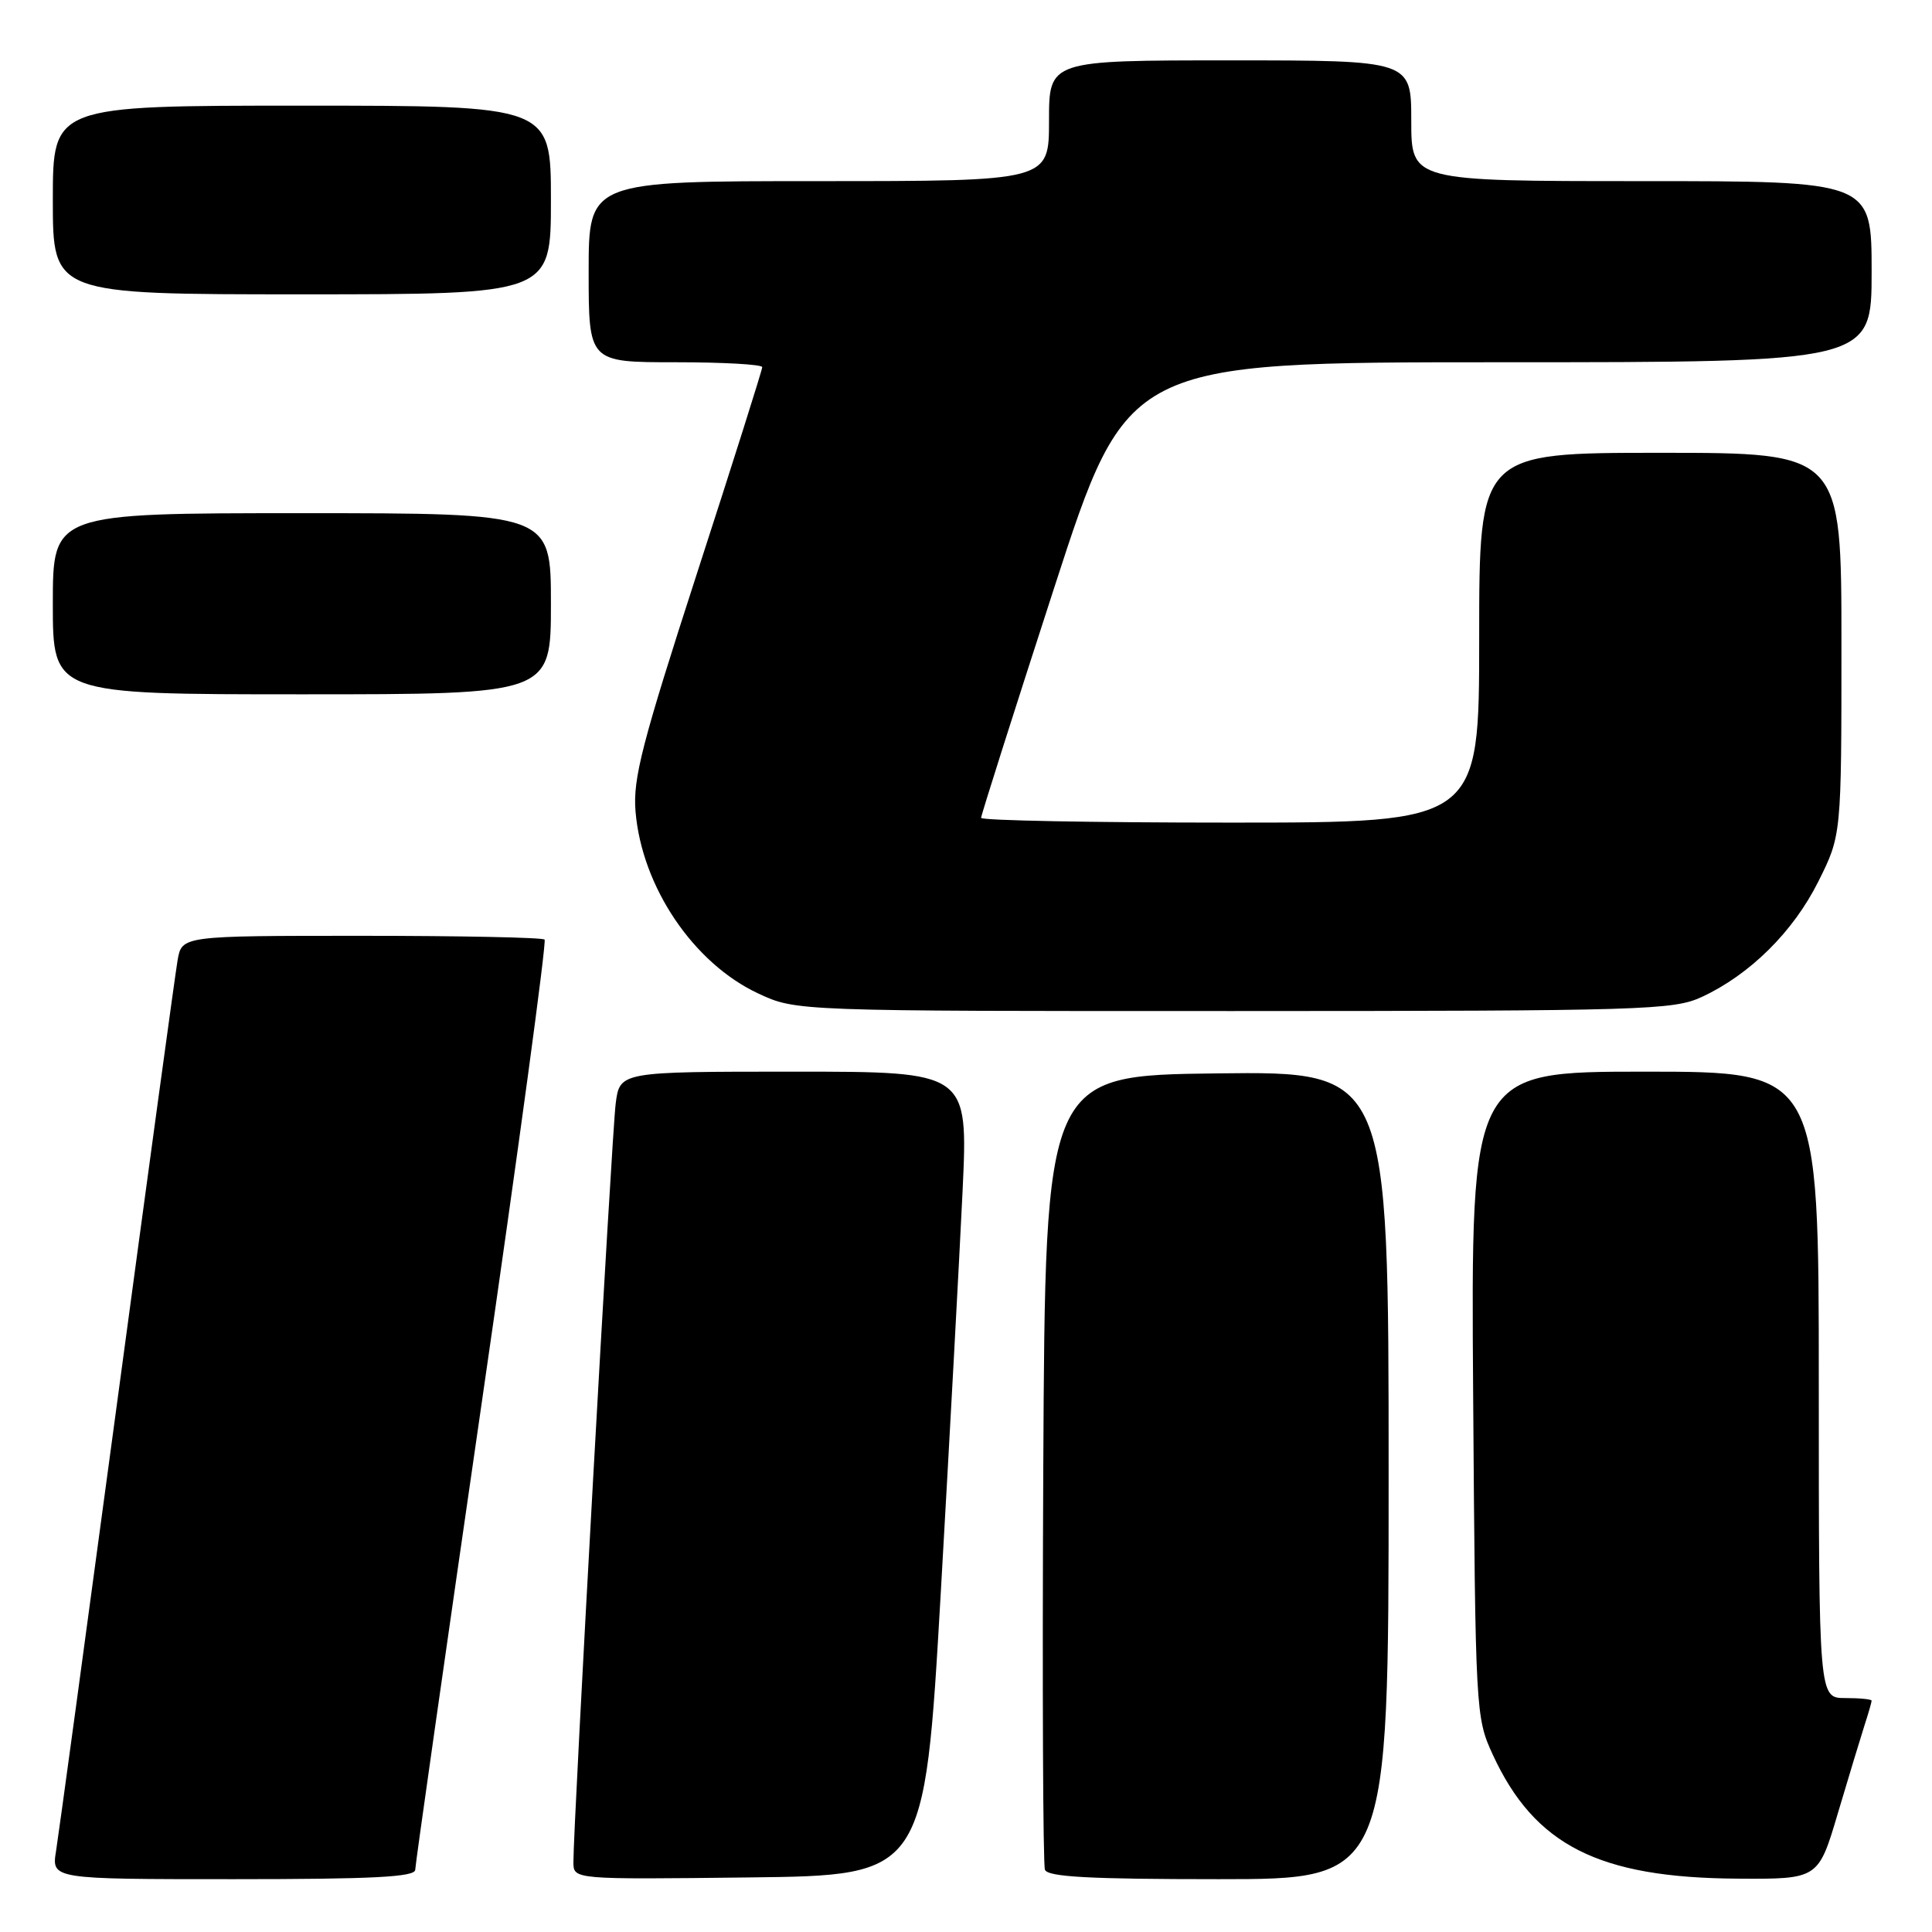 <?xml version="1.0" encoding="UTF-8" standalone="no"?>
<!DOCTYPE svg PUBLIC "-//W3C//DTD SVG 1.1//EN" "http://www.w3.org/Graphics/SVG/1.1/DTD/svg11.dtd" >
<svg xmlns="http://www.w3.org/2000/svg" xmlns:xlink="http://www.w3.org/1999/xlink" version="1.1" viewBox="0 0 256 256">
 <g >
 <path fill="currentColor"
d=" M 55.02 247.75 C 55.03 247.06 59.01 219.16 63.85 185.75 C 68.70 152.33 72.44 124.77 72.16 124.50 C 71.89 124.22 60.96 124.00 47.88 124.00 C 24.09 124.00 24.09 124.00 23.53 127.25 C 23.22 129.04 19.61 155.47 15.50 186.00 C 11.39 216.53 7.76 243.19 7.43 245.25 C 6.82 249.00 6.82 249.00 30.91 249.00 C 49.50 249.00 55.01 248.71 55.02 247.75 Z  M 124.66 211.00 C 125.84 190.38 127.14 166.41 127.55 157.75 C 128.28 142.00 128.28 142.00 105.20 142.00 C 82.12 142.00 82.12 142.00 81.58 146.25 C 81.06 150.32 75.95 242.07 75.98 246.77 C 76.00 249.04 76.00 249.04 99.25 248.77 C 122.50 248.50 122.50 248.50 124.66 211.00 Z  M 184.00 195.48 C 184.00 141.96 184.00 141.96 161.25 142.23 C 138.50 142.50 138.50 142.50 138.24 194.50 C 138.10 223.10 138.20 247.06 138.46 247.75 C 138.82 248.70 144.37 249.00 161.47 249.00 C 184.00 249.00 184.00 249.00 184.00 195.48 Z  M 243.53 240.25 C 244.96 235.44 246.55 230.20 247.06 228.60 C 247.58 227.01 248.00 225.54 248.00 225.35 C 248.00 225.16 246.43 225.00 244.50 225.00 C 241.00 225.00 241.00 225.00 241.00 183.50 C 241.00 142.00 241.00 142.00 217.95 142.00 C 194.90 142.00 194.90 142.00 195.20 184.75 C 195.50 226.95 195.53 227.56 197.80 232.50 C 203.34 244.51 211.83 248.82 230.22 248.93 C 240.94 249.00 240.94 249.00 243.53 240.25 Z  M 225.50 132.10 C 231.88 129.14 237.62 123.45 240.93 116.82 C 244.00 110.68 244.00 110.68 244.00 85.34 C 244.00 60.00 244.00 60.00 220.00 60.00 C 196.00 60.00 196.00 60.00 196.00 84.50 C 196.00 109.00 196.00 109.00 163.00 109.00 C 144.85 109.00 130.00 108.72 130.00 108.37 C 130.00 108.02 134.36 94.30 139.69 77.87 C 149.38 48.00 149.38 48.00 198.69 48.00 C 248.00 48.00 248.00 48.00 248.00 36.00 C 248.00 24.00 248.00 24.00 217.50 24.00 C 187.00 24.00 187.00 24.00 187.00 16.00 C 187.00 8.00 187.00 8.00 163.00 8.00 C 139.00 8.00 139.00 8.00 139.00 16.00 C 139.00 24.00 139.00 24.00 108.50 24.00 C 78.00 24.00 78.00 24.00 78.00 36.00 C 78.00 48.00 78.00 48.00 89.50 48.00 C 95.83 48.00 101.00 48.29 101.00 48.65 C 101.00 49.00 97.13 61.25 92.39 75.86 C 85.07 98.46 83.85 103.18 84.21 107.51 C 85.04 117.50 91.88 127.64 100.49 131.65 C 105.50 133.98 105.50 133.98 163.50 133.97 C 217.91 133.96 221.75 133.84 225.50 132.10 Z  M 73.00 80.00 C 73.00 68.00 73.00 68.00 40.00 68.00 C 7.00 68.00 7.00 68.00 7.00 80.00 C 7.00 92.00 7.00 92.00 40.00 92.00 C 73.00 92.00 73.00 92.00 73.00 80.00 Z  M 73.00 26.50 C 73.00 14.00 73.00 14.00 40.00 14.00 C 7.00 14.00 7.00 14.00 7.00 26.50 C 7.00 39.00 7.00 39.00 40.00 39.00 C 73.00 39.00 73.00 39.00 73.00 26.50 Z "/>
</g>
</svg>